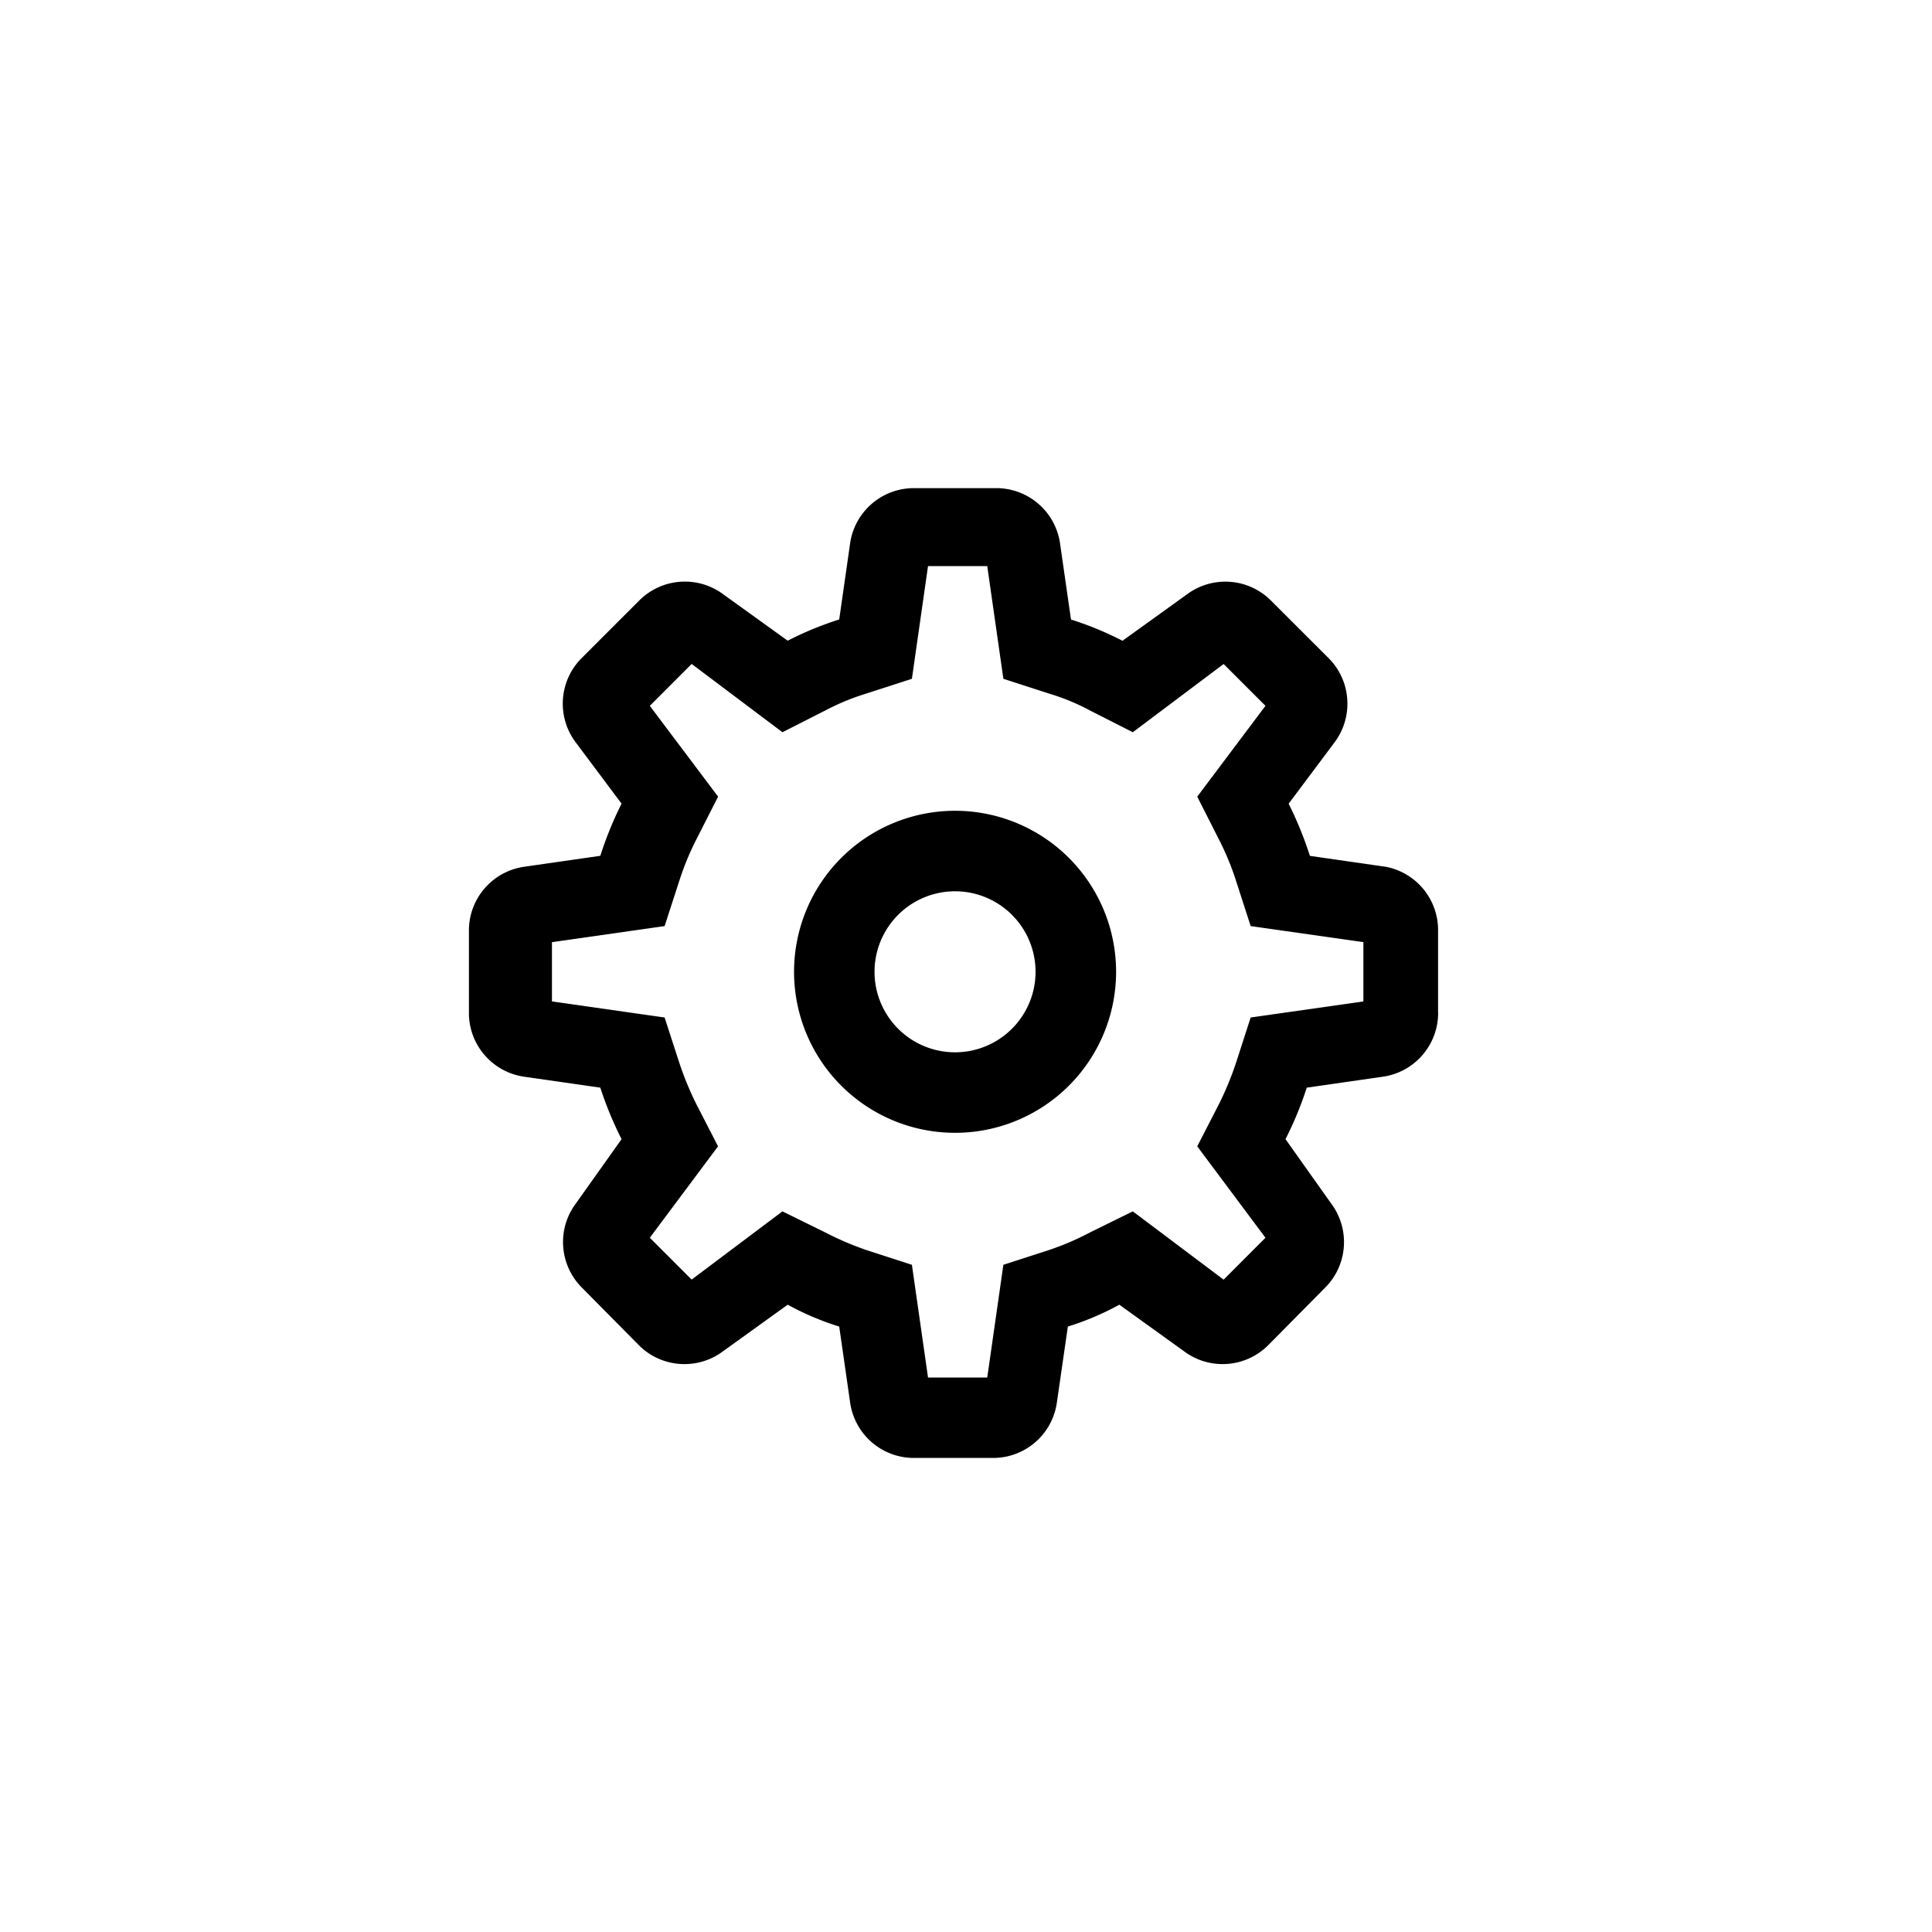 <svg id="settings" xmlns="http://www.w3.org/2000/svg" width="32" height="32"><path fill-rule="evenodd" d="M23.819 16.768v-1.344a1.067 1.067 0 0 0-.864-1.067l-1.259-.181a6.1 6.1 0 0 0-.352-.864l.758-1.013c.32-.425.28-1.021-.096-1.398l-.95-.949a1.067 1.067 0 0 0-1.397-.107l-1.067.768a5.509 5.509 0 0 0-.853-.352l-.181-1.258a1.067 1.067 0 0 0-1.067-.918h-1.344a1.067 1.067 0 0 0-1.067.918L13.9 10.26c-.294.094-.58.211-.853.352l-1.067-.768a1.067 1.067 0 0 0-1.397.107l-.95.95a1.067 1.067 0 0 0-.096 1.397l.758 1.013c-.14.279-.257.567-.352.864l-1.259.181c-.53.075-.923.532-.917 1.067v1.344c-.006.535.387.992.917 1.067l1.259.181c.095.293.213.578.352.853l-.758 1.067a1.067 1.067 0 0 0 .096 1.387l.95.96c.376.376.973.417 1.397.096l1.067-.768c.271.149.557.27.853.362l.181 1.259c.075.53.532.923 1.067.917h1.29c.536.006.992-.387 1.067-.917l.182-1.259c.296-.092.581-.213.853-.362l1.067.768c.424.32 1.02.28 1.397-.096l.95-.96c.37-.375.41-.965.095-1.387l-.757-1.067c.14-.275.257-.56.352-.853l1.259-.181c.53-.075.922-.532.917-1.067Zm-7.2 4.181-.267 1.867h-.981l-.267-1.867-.757-.245a5.093 5.093 0 0 1-.672-.288l-.715-.352-1.504 1.13-.693-.693 1.13-1.514-.362-.704a5.236 5.236 0 0 1-.277-.672l-.246-.758-1.866-.266v-.982l1.866-.266.246-.758c.074-.23.167-.456.277-.672l.363-.714-1.131-1.504.693-.694 1.504 1.131.715-.363c.215-.113.44-.206.672-.277l.757-.245.267-1.867h.981l.267 1.867.757.245c.233.07.458.162.672.277l.715.363 1.504-1.13.693.693-1.13 1.504.362.714c.11.216.204.441.278.672l.245.758 1.867.266v.982l-1.867.266-.245.758a5.25 5.25 0 0 1-.278.672l-.362.704 1.13 1.514-.693.694-1.504-1.131-.715.352c-.216.114-.44.21-.672.288l-.757.245Z" clip-rule="evenodd"/><path fill-rule="evenodd" d="M13.152 16.096a2.667 2.667 0 1 1 5.334 0 2.667 2.667 0 0 1-5.334 0Zm4 0a1.333 1.333 0 1 0-2.667 0 1.333 1.333 0 0 0 2.667 0Z" clip-rule="evenodd"/></svg>